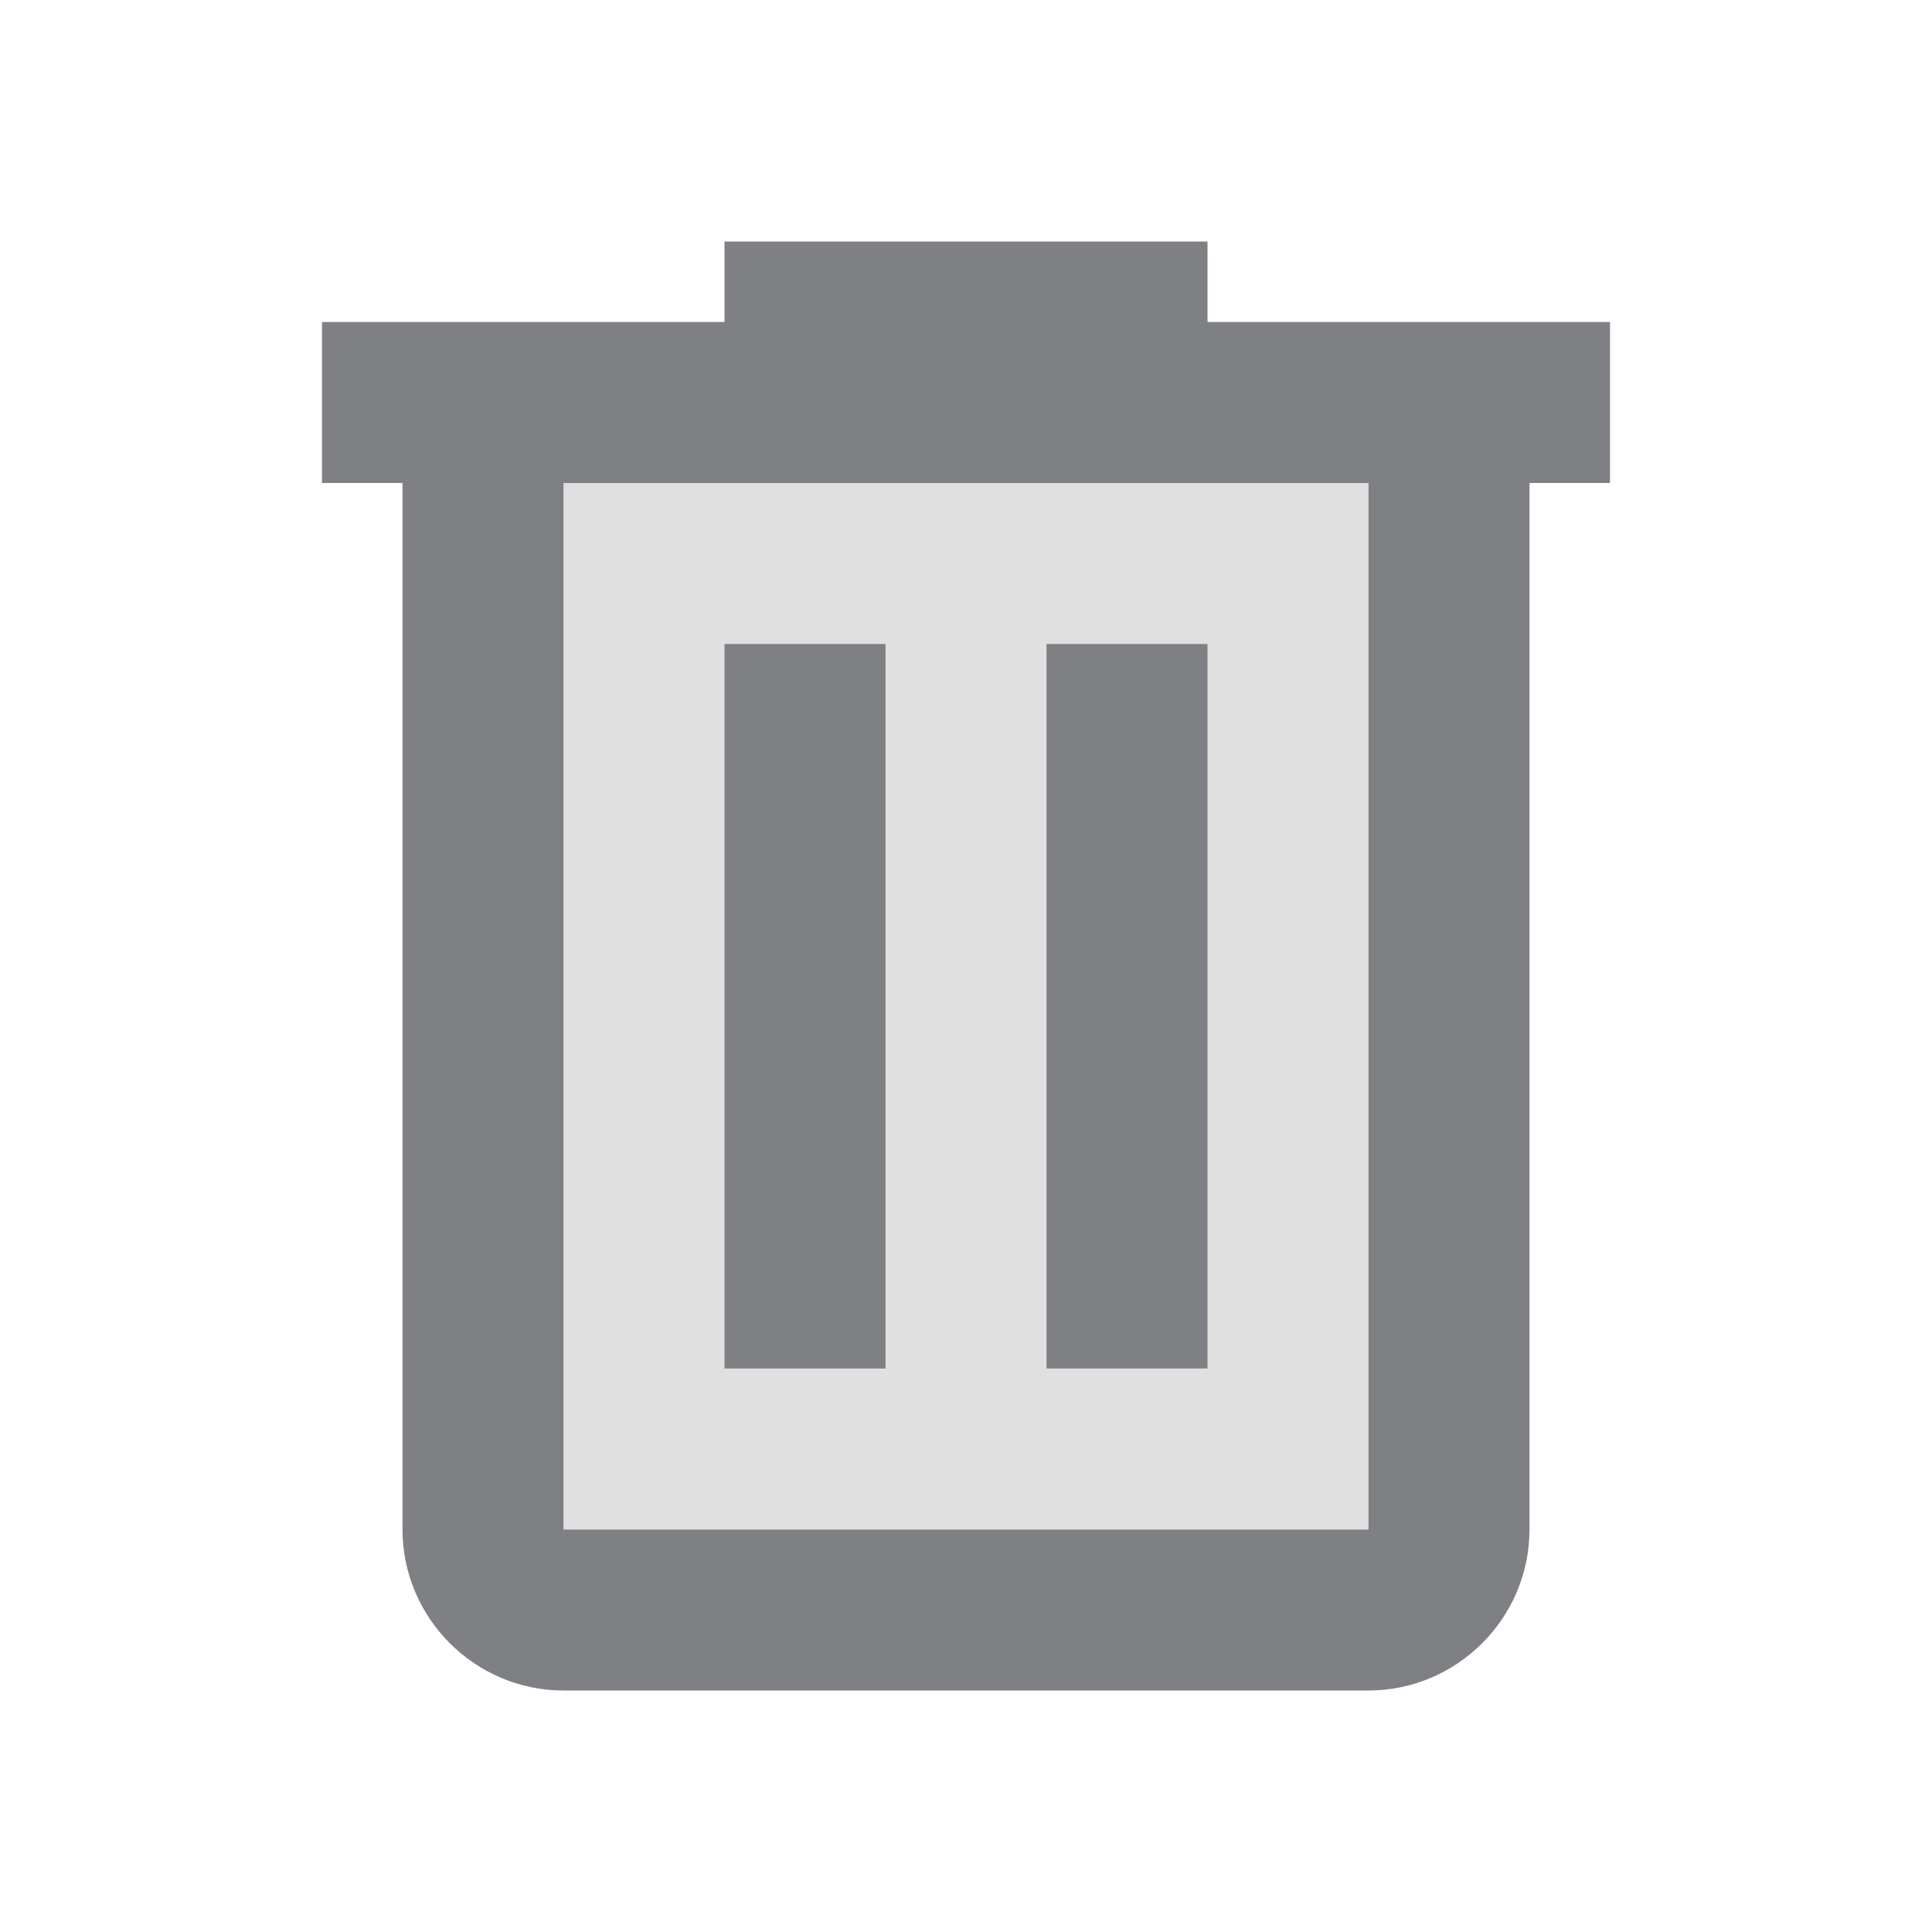 <svg width="24" height="24" viewBox="0 0 24 24" fill="none" xmlns="http://www.w3.org/2000/svg">
<path opacity="0.24" d="M7 6H17V19H7V6Z" fill="#7E8084"/>
<path d="M9 8H11V17H9V8ZM13 8H15V17H13V8Z" fill="#7E8084"/>
<path d="M15 4V3H9V4H4V6H5V19C5 20.1 5.9 21 7 21H17C18.1 21 19 20.1 19 19V6H20V4H15ZM17 19H7V6H17V19Z" fill="#7E8084"/>
</svg>
